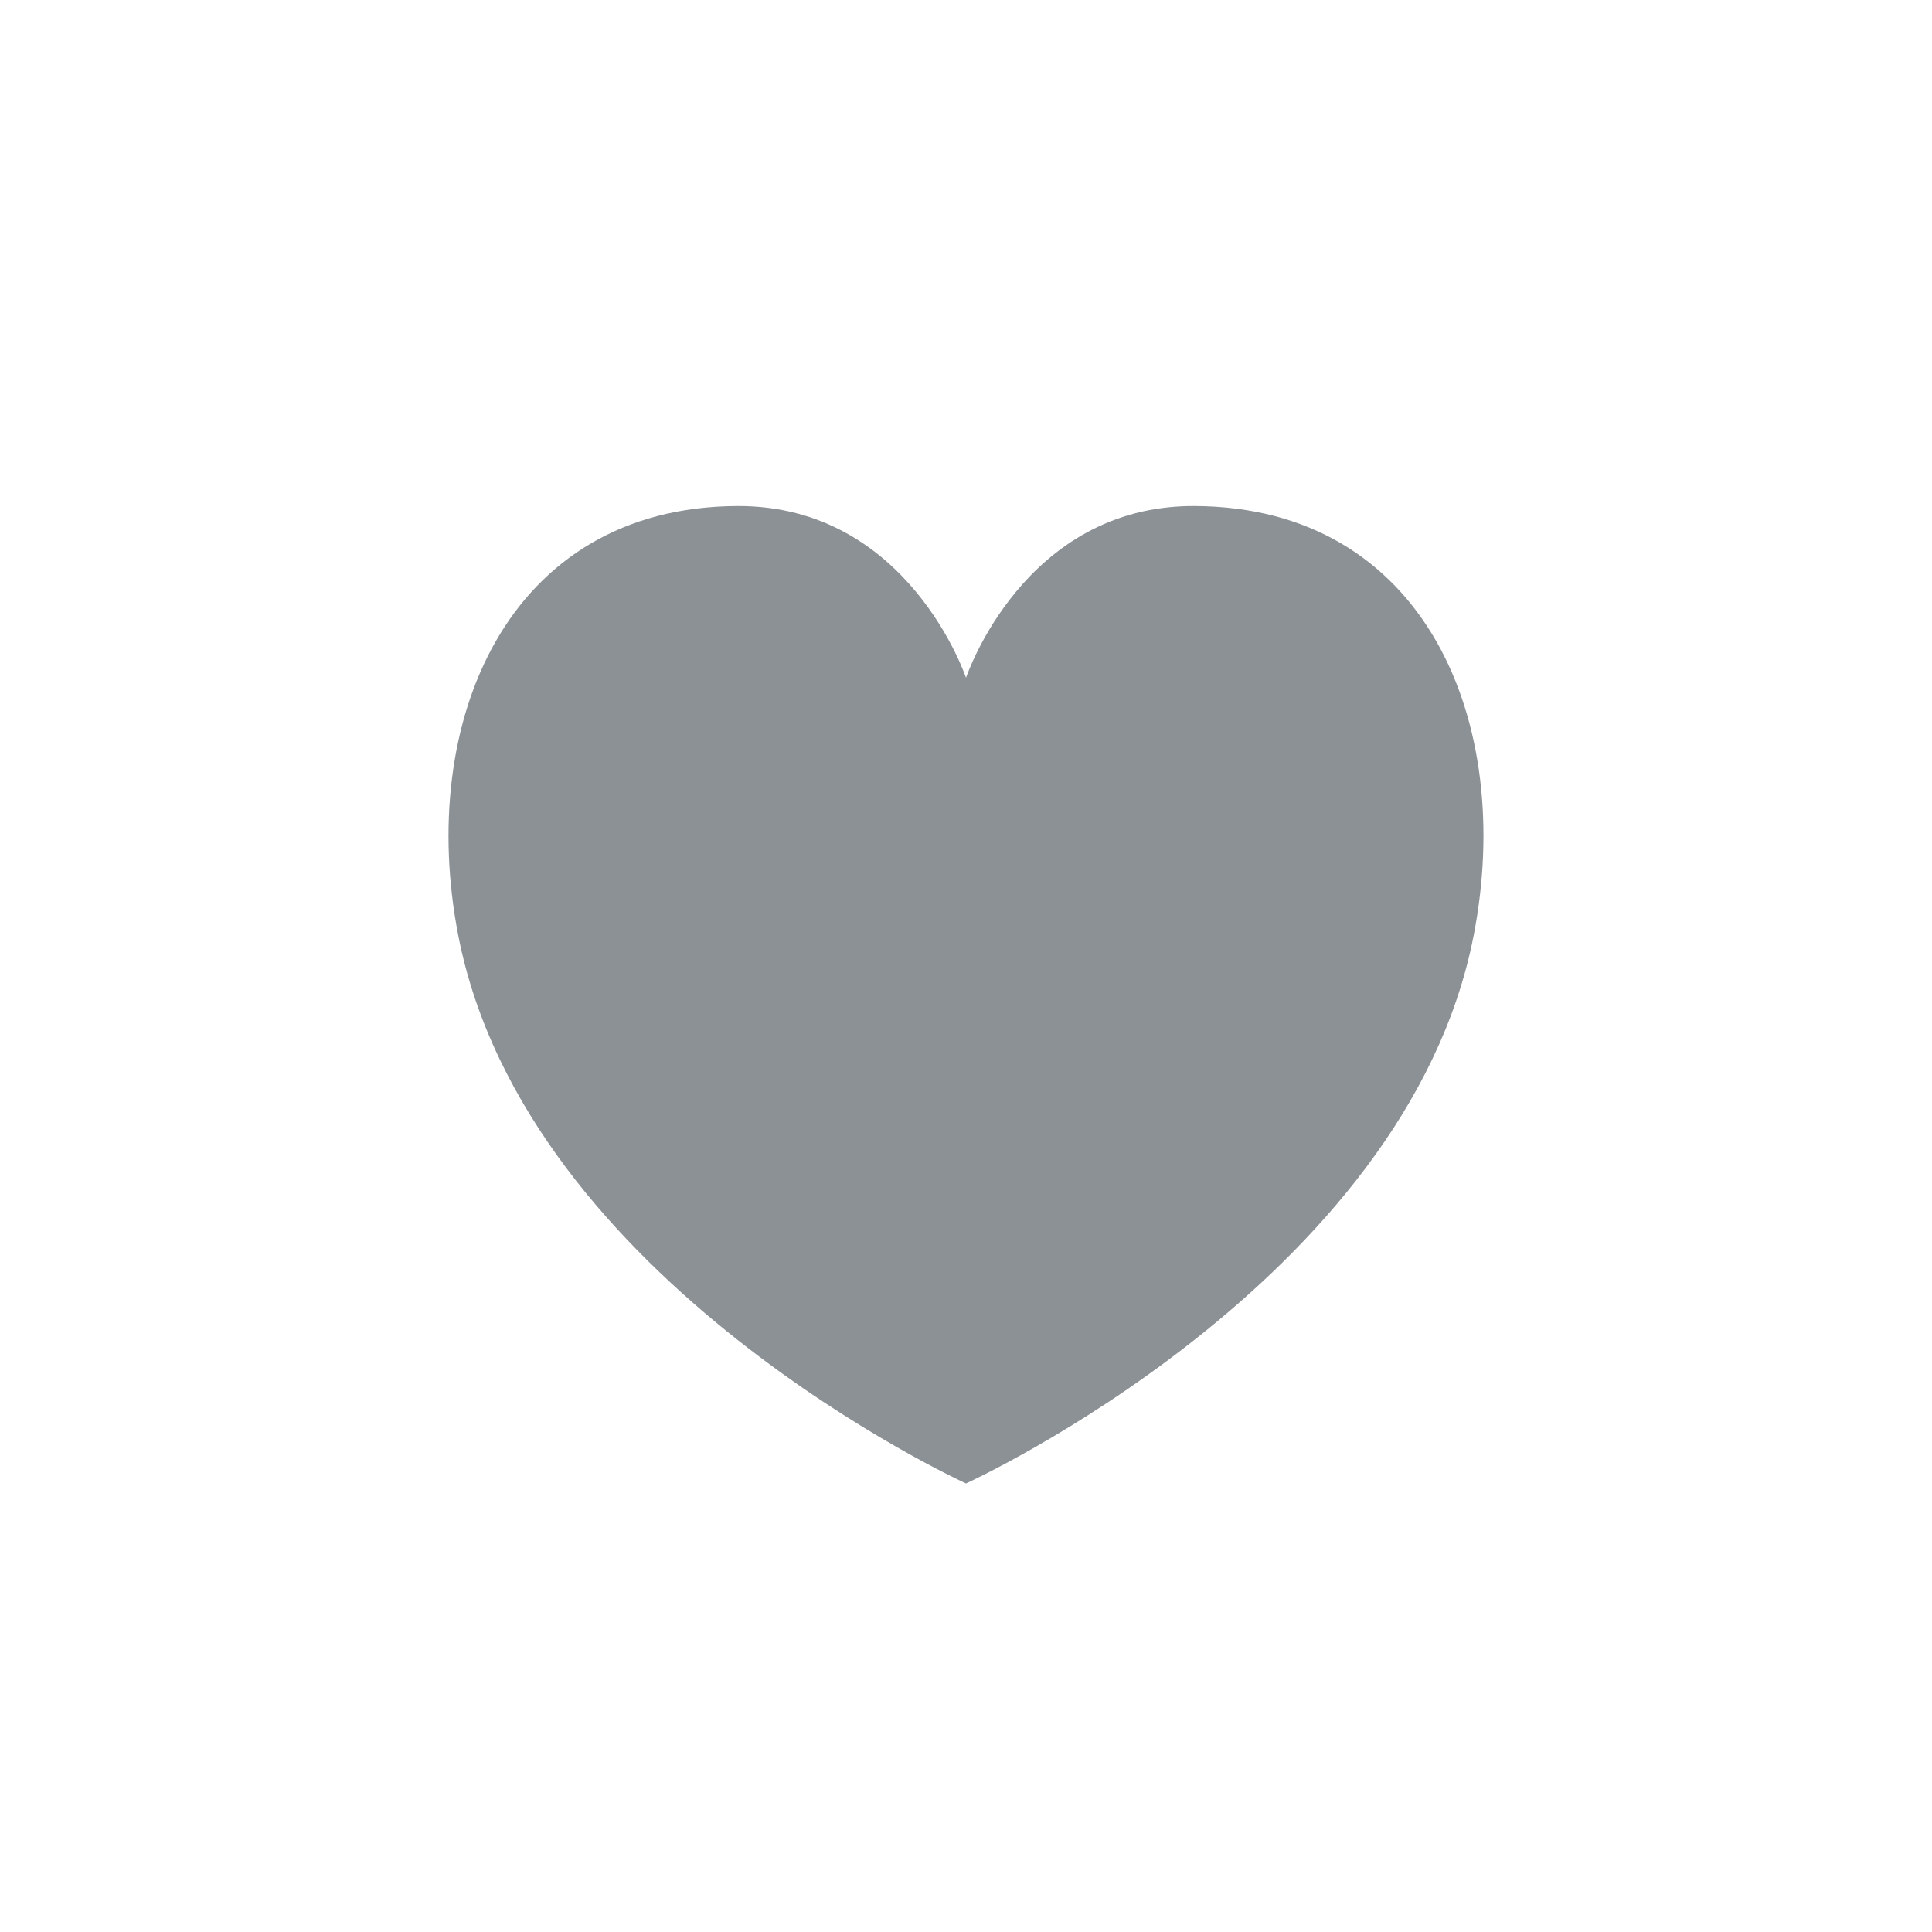 <svg width="24" height="24" viewBox="0 0 24 24" fill="none" xmlns="http://www.w3.org/2000/svg">
<path d="M18.307 11.618C17.469 15.939 12 18.428 12 18.428C12 18.428 6.531 15.939 5.692 11.618C5.178 8.966 6.301 6.299 9.158 6.286C11.286 6.276 12 8.42 12 8.42C12 8.42 12.714 6.275 14.841 6.286C17.704 6.299 18.821 8.967 18.307 11.618Z" fill="#8C9196"/>
</svg>

